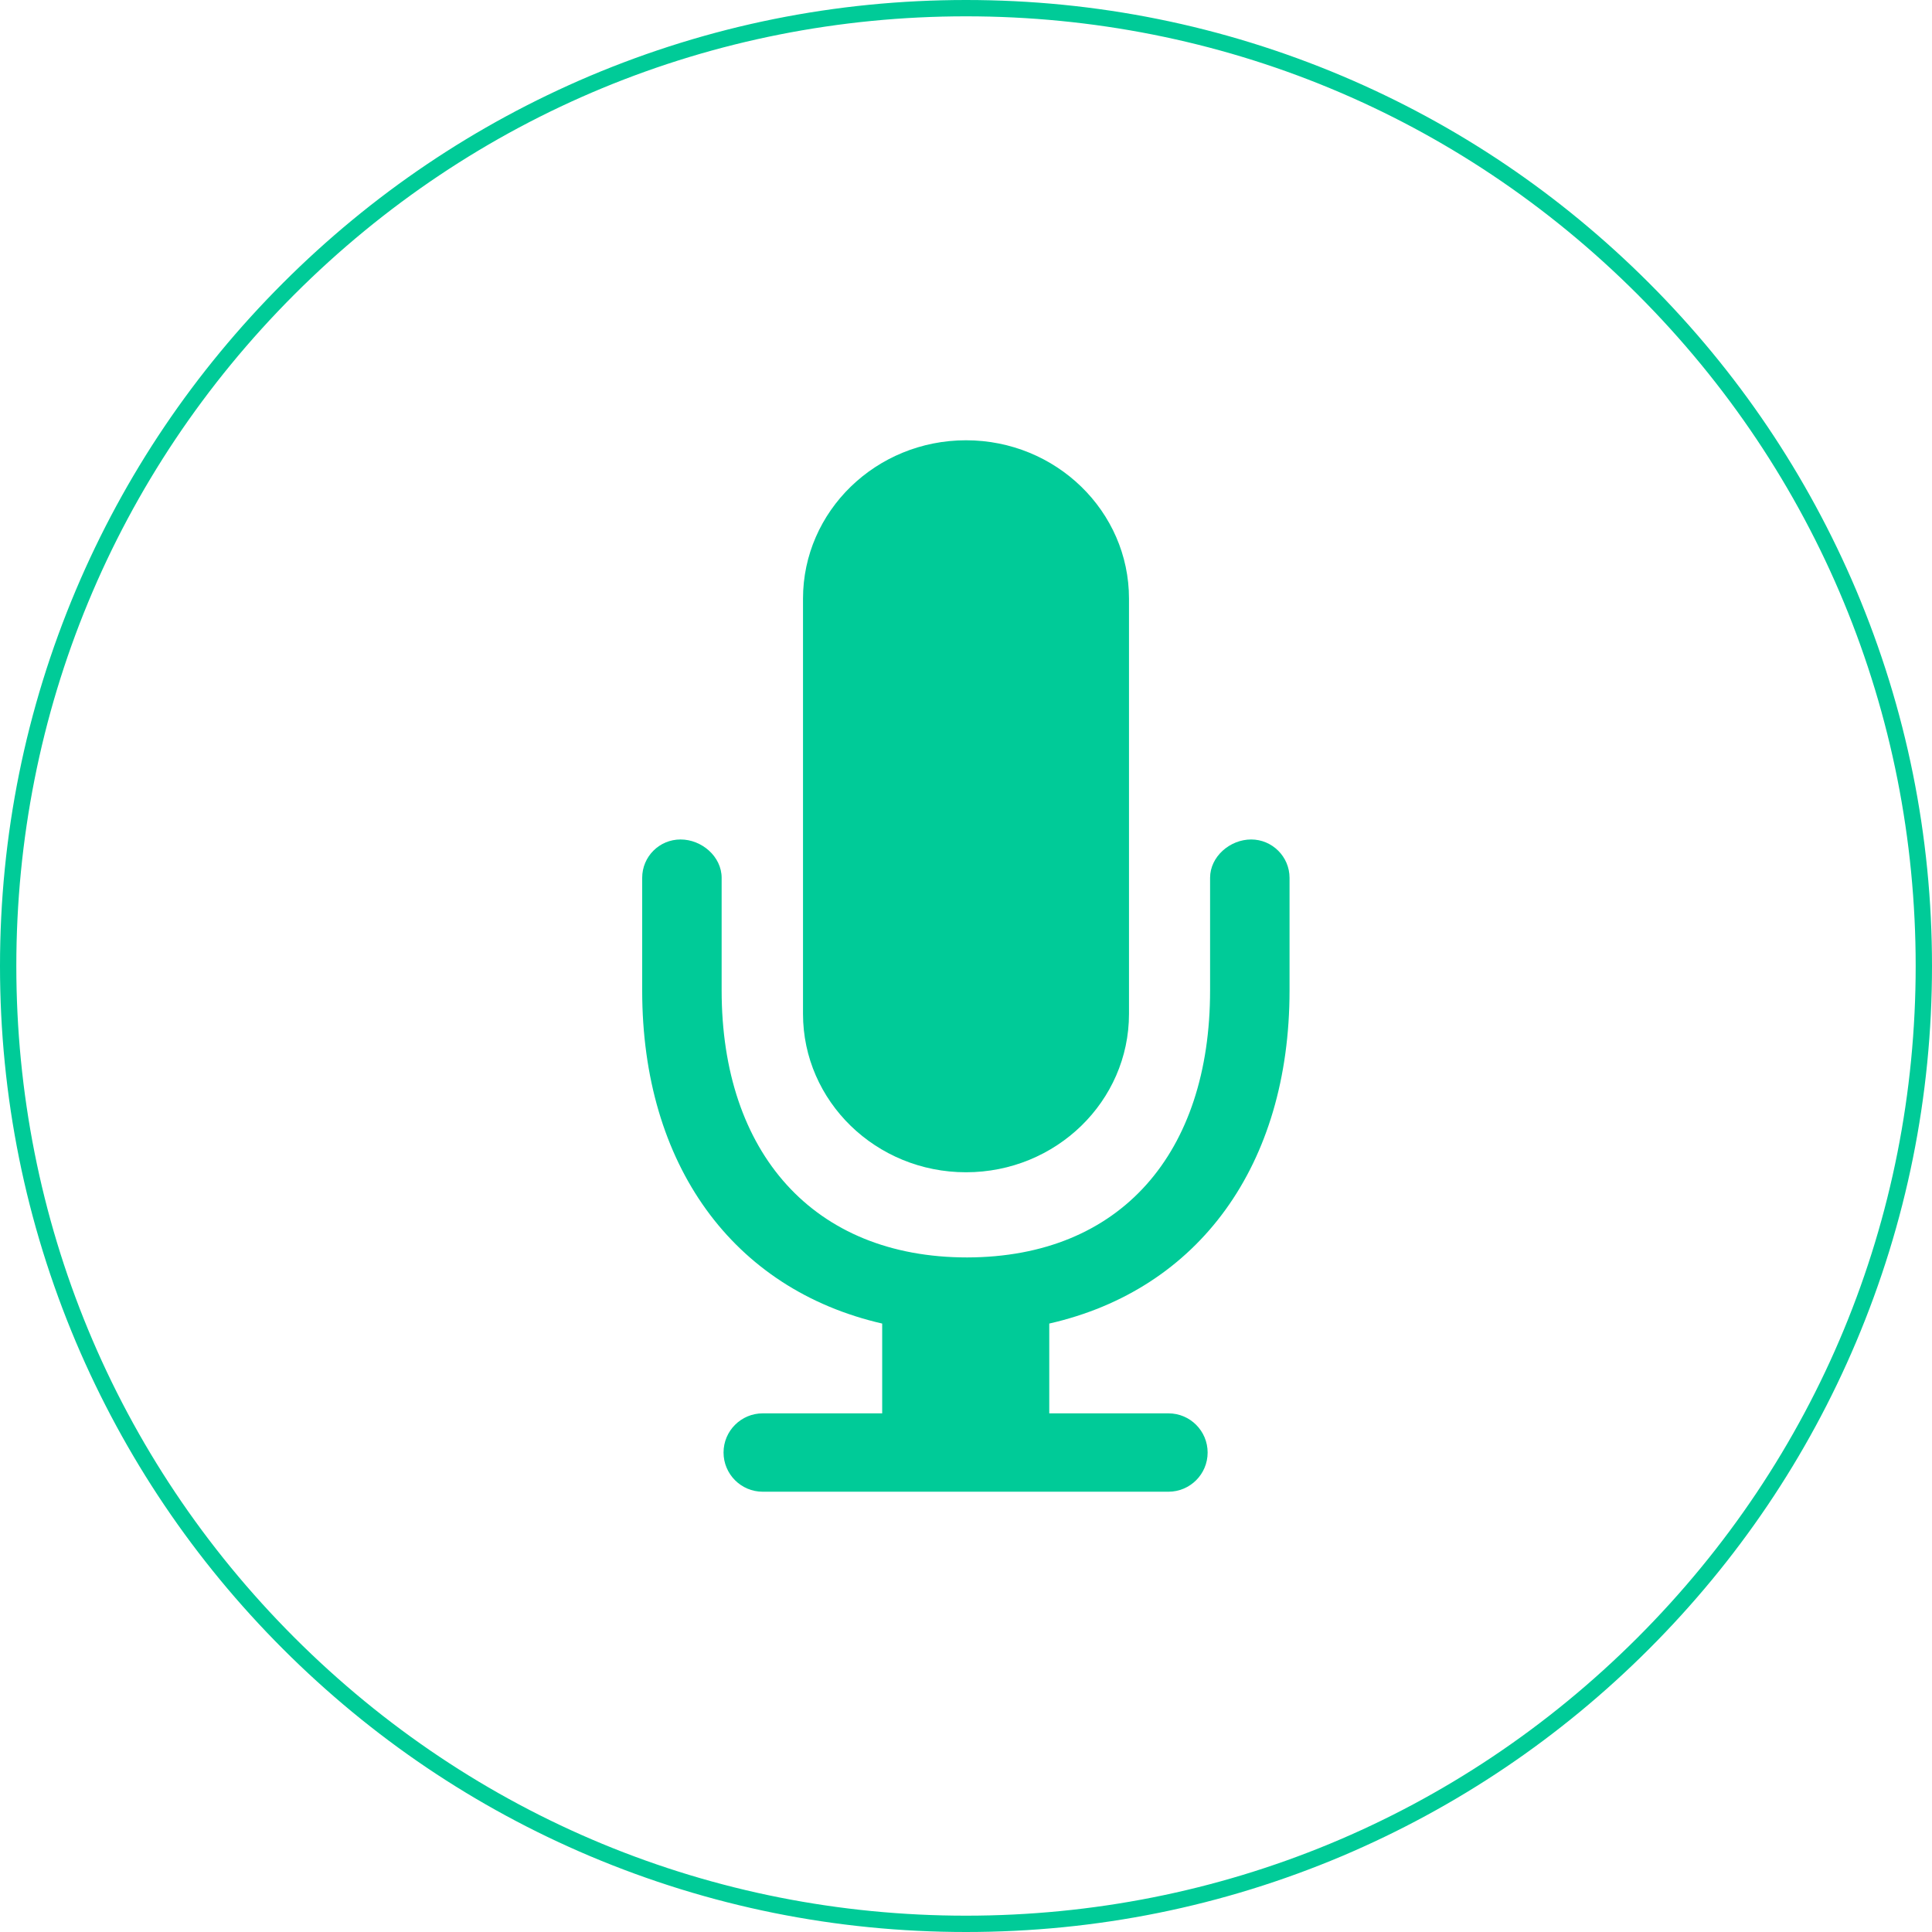 <?xml version="1.0" encoding="utf-8"?>
<!-- Generator: Adobe Illustrator 19.0.0, SVG Export Plug-In . SVG Version: 6.00 Build 0)  -->
<svg version="1.1" id="图层_1" xmlns="http://www.w3.org/2000/svg" xmlns:xlink="http://www.w3.org/1999/xlink" x="0px" y="0px"
	 viewBox="6533.7 2321.8 710 710" style="enable-background:new 6533.7 2321.8 710 710;" xml:space="preserve">
<style type="text/css">
	.st0{fill:#00CB98;}
	.st1{fill-rule:evenodd;clip-rule:evenodd;fill:#00CB98;}
</style>
<path class="st0" d="M6888.7,3031.8c-47.9,0-94.4-9.4-138.2-27.9c-42.3-17.9-80.2-43.5-112.8-76.1s-58.2-70.6-76.1-112.8
	c-18.5-43.8-27.9-90.3-27.9-138.2c0-47.9,9.4-94.4,27.9-138.2c17.9-42.3,43.5-80.2,76.1-112.8c32.6-32.6,70.6-58.2,112.8-76.1
	c43.8-18.5,90.3-27.9,138.2-27.9c47.9,0,94.4,9.4,138.2,27.9c42.3,17.9,80.2,43.5,112.8,76.1c32.6,32.6,58.2,70.6,76.1,112.8
	c18.5,43.8,27.9,90.3,27.9,138.2c0,47.9-9.4,94.4-27.9,138.2c-17.9,42.3-43.5,80.2-76.1,112.8s-70.6,58.2-112.8,76.1
	C6983.1,3022.4,6936.7,3031.8,6888.7,3031.8z M6888.7,2327.8c-93.2,0-180.9,36.3-246.8,102.2c-65.9,65.9-102.2,153.6-102.2,246.8
	c0,93.2,36.3,180.9,102.2,246.8c65.9,65.9,153.6,102.2,246.8,102.2c93.2,0,180.9-36.3,246.8-102.2
	c65.9-65.9,102.2-153.6,102.2-246.8c0-93.2-36.3-180.9-102.2-246.8C7069.6,2364.1,6982,2327.8,6888.7,2327.8z"/>
<g>
	<path class="st1" d="M6888.7,2752.6c33.1,0,59.9-26.1,59.9-58.2v-152.6c0-32.1-26.8-58.2-59.9-58.2s-59.9,26.1-59.9,58.2v152.6
		C6828.8,2726.5,6855.6,2752.6,6888.7,2752.6"/>
	<path class="st1" d="M7007.6,2685.8v-41.4c0-7.8-6.4-14.1-14.1-14.1c-7.8,0-15.1,6.3-15.1,14.1v41.4c0,59.6-32.7,98-89.3,98.1
		c-56.5,0-90.2-38.5-90.2-98.1v-41.4c0-7.8-7.3-14.1-15.1-14.1c-7.8,0-14.1,6.3-14.1,14.1v41.4c0,64,33.3,109.8,88.2,122.4v33h-43.9
		c-7.9,0-14.4,6.4-14.4,14.4c0,7.9,6.4,14.4,14.4,14.4h149.1c7.9,0,14.4-6.4,14.4-14.4c0-7.9-6.4-14.4-14.4-14.4h-43.8v-33
		C6974.3,2795.7,7007.6,2749.9,7007.6,2685.8z"/>
</g>
</svg>
